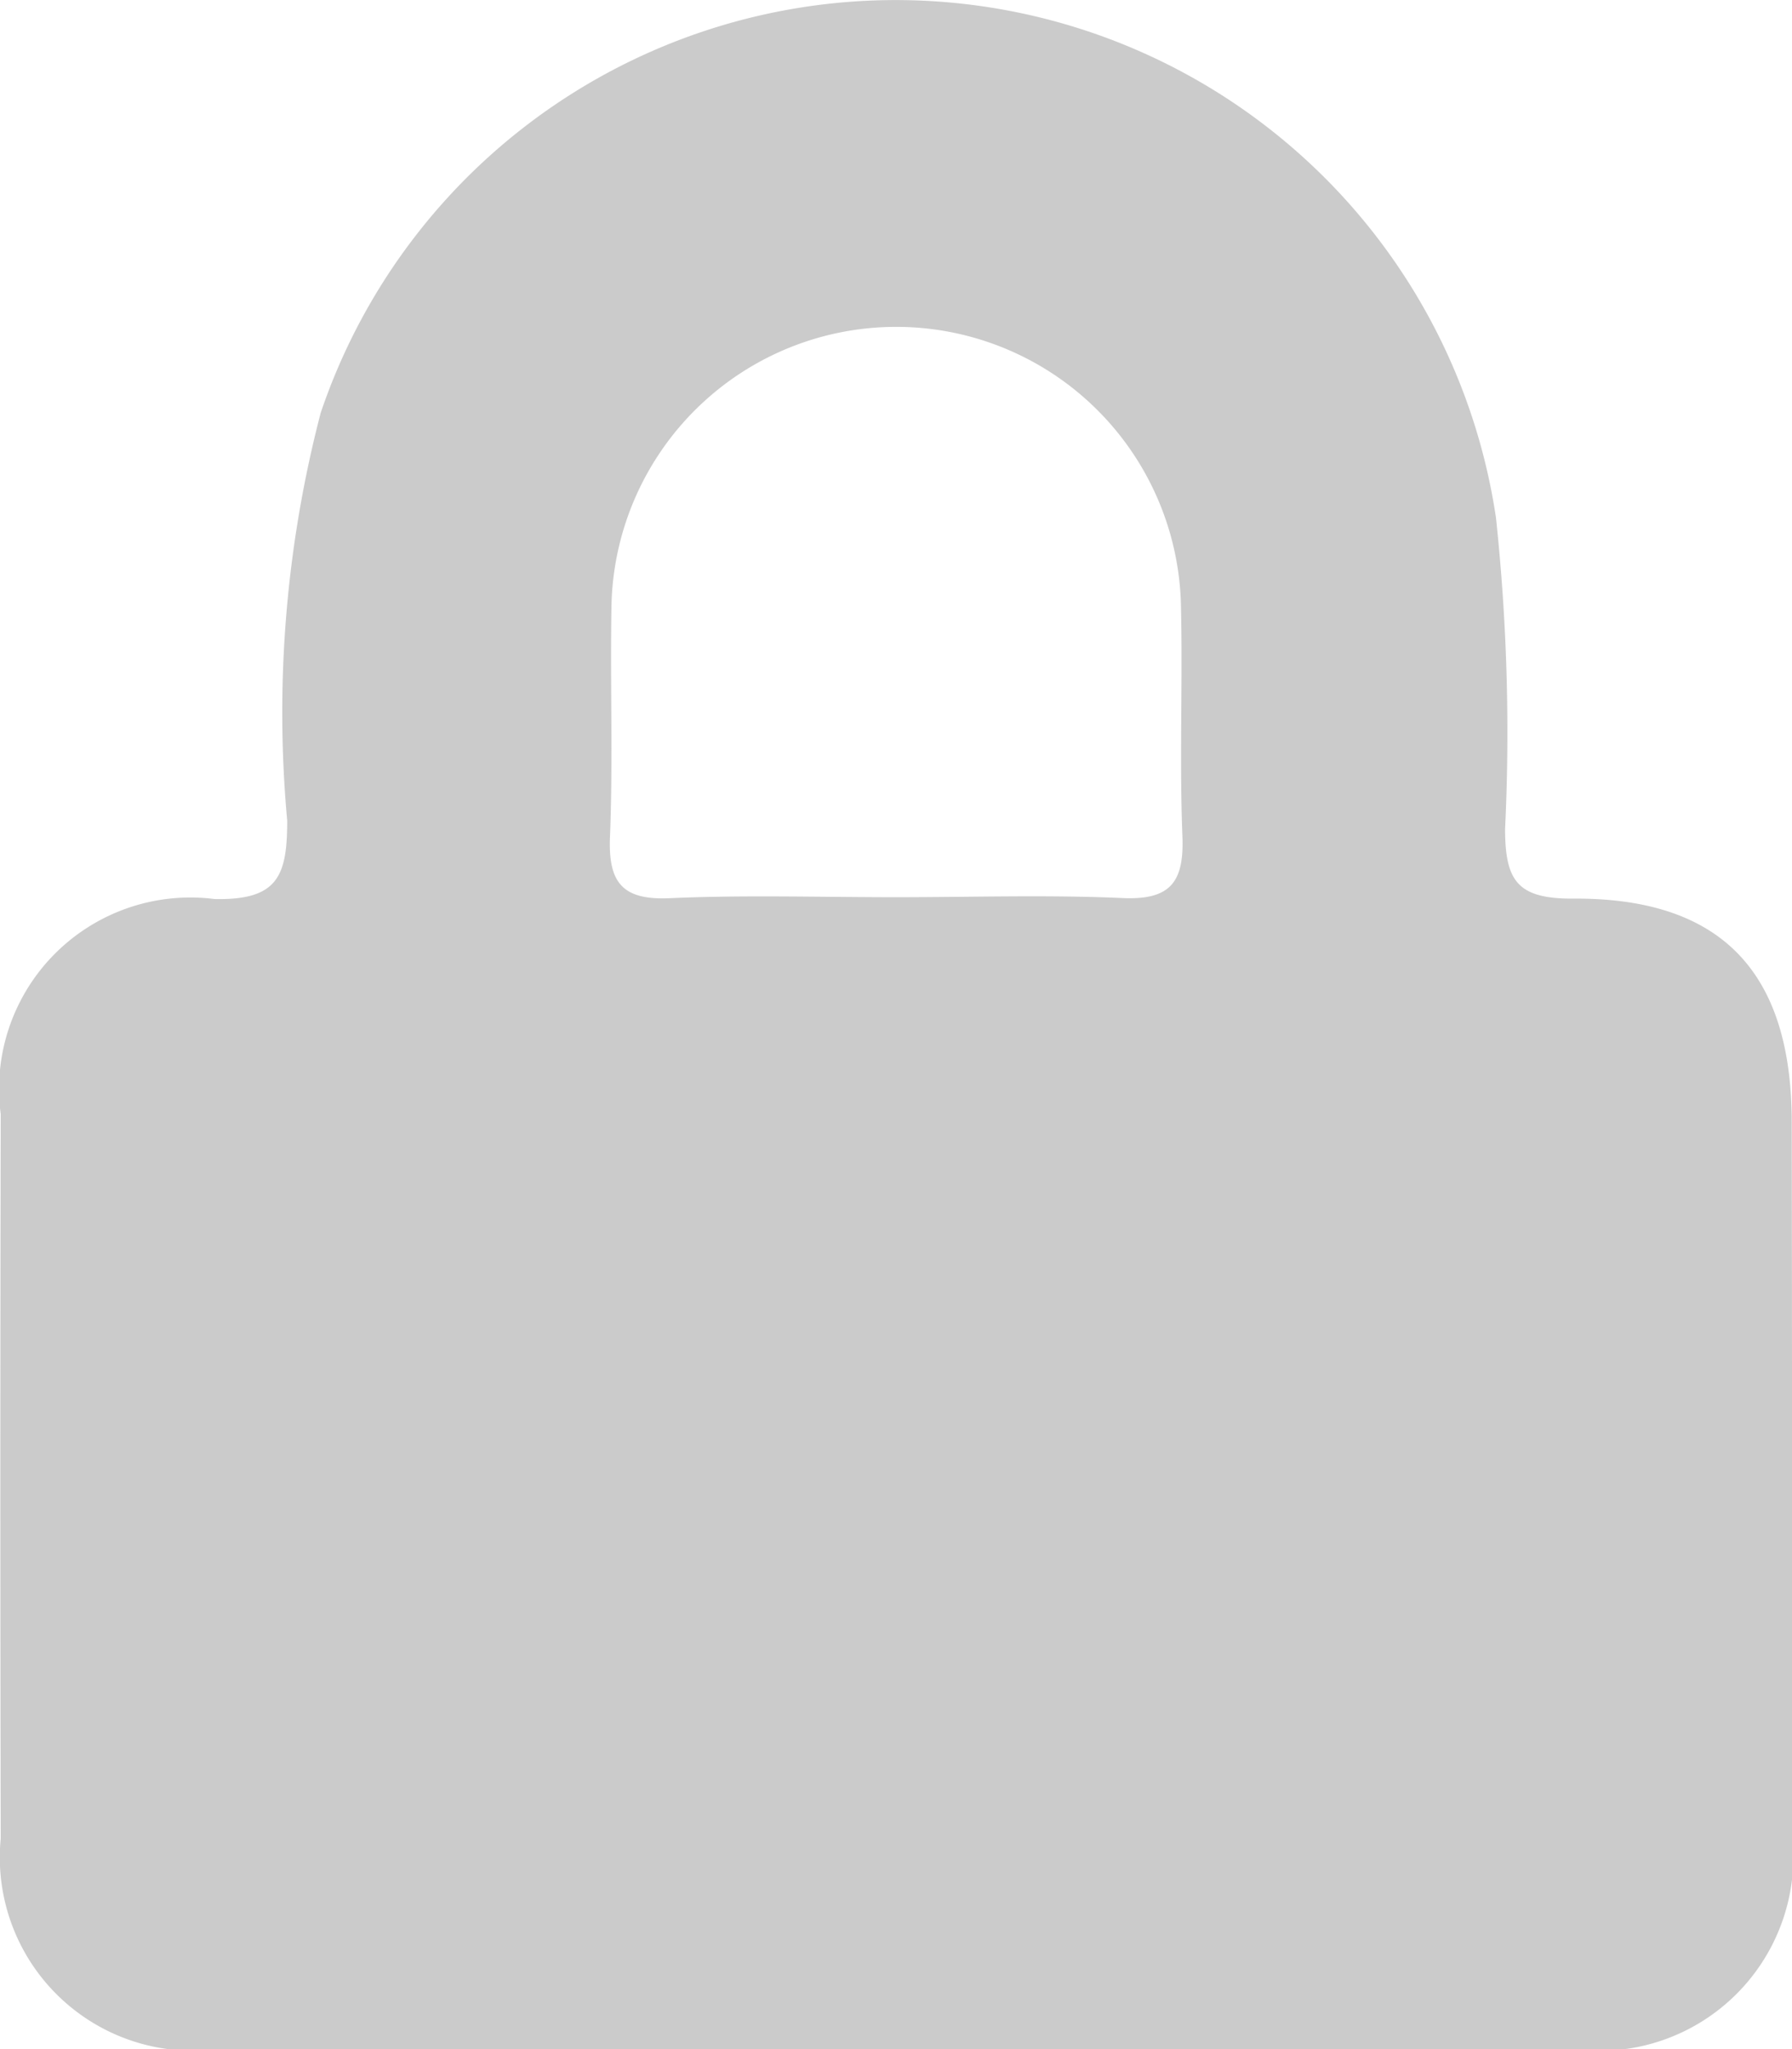 <svg xmlns="http://www.w3.org/2000/svg" width="12.747" height="14.574" viewBox="0 0 12.747 14.574"><defs><style>.a{fill:#cbcbcb;}</style></defs><path class="a" d="M3183.35,1851.134c0-1.067-.5-1.6-1.563-1.59-.392,0-.475-.131-.476-.495a14.379,14.379,0,0,0-.065-2.216,4.317,4.317,0,0,0-8.36-.743,8.444,8.444,0,0,0-.238,2.9c0,.394-.067.566-.516.557a1.361,1.361,0,0,0-1.522,1.529q-.005,2.577,0,5.154a1.375,1.375,0,0,0,1.515,1.5c1.617,0,3.234,0,4.851,0s3.234,0,4.852,0a1.381,1.381,0,0,0,1.524-1.537Q3183.354,1853.661,3183.35,1851.134Zm-4.759-1.594c-.537-.024-1.075-.006-1.612-.006s-1.076-.017-1.612.007c-.34.015-.436-.116-.423-.438.022-.553,0-1.109.011-1.663a2.026,2.026,0,0,1,4.05,0c.014.554-.011,1.109.011,1.663C3179.028,1849.427,3178.93,1849.555,3178.591,1849.54Z" transform="translate(-3170.605 -1843.153)"/></svg>